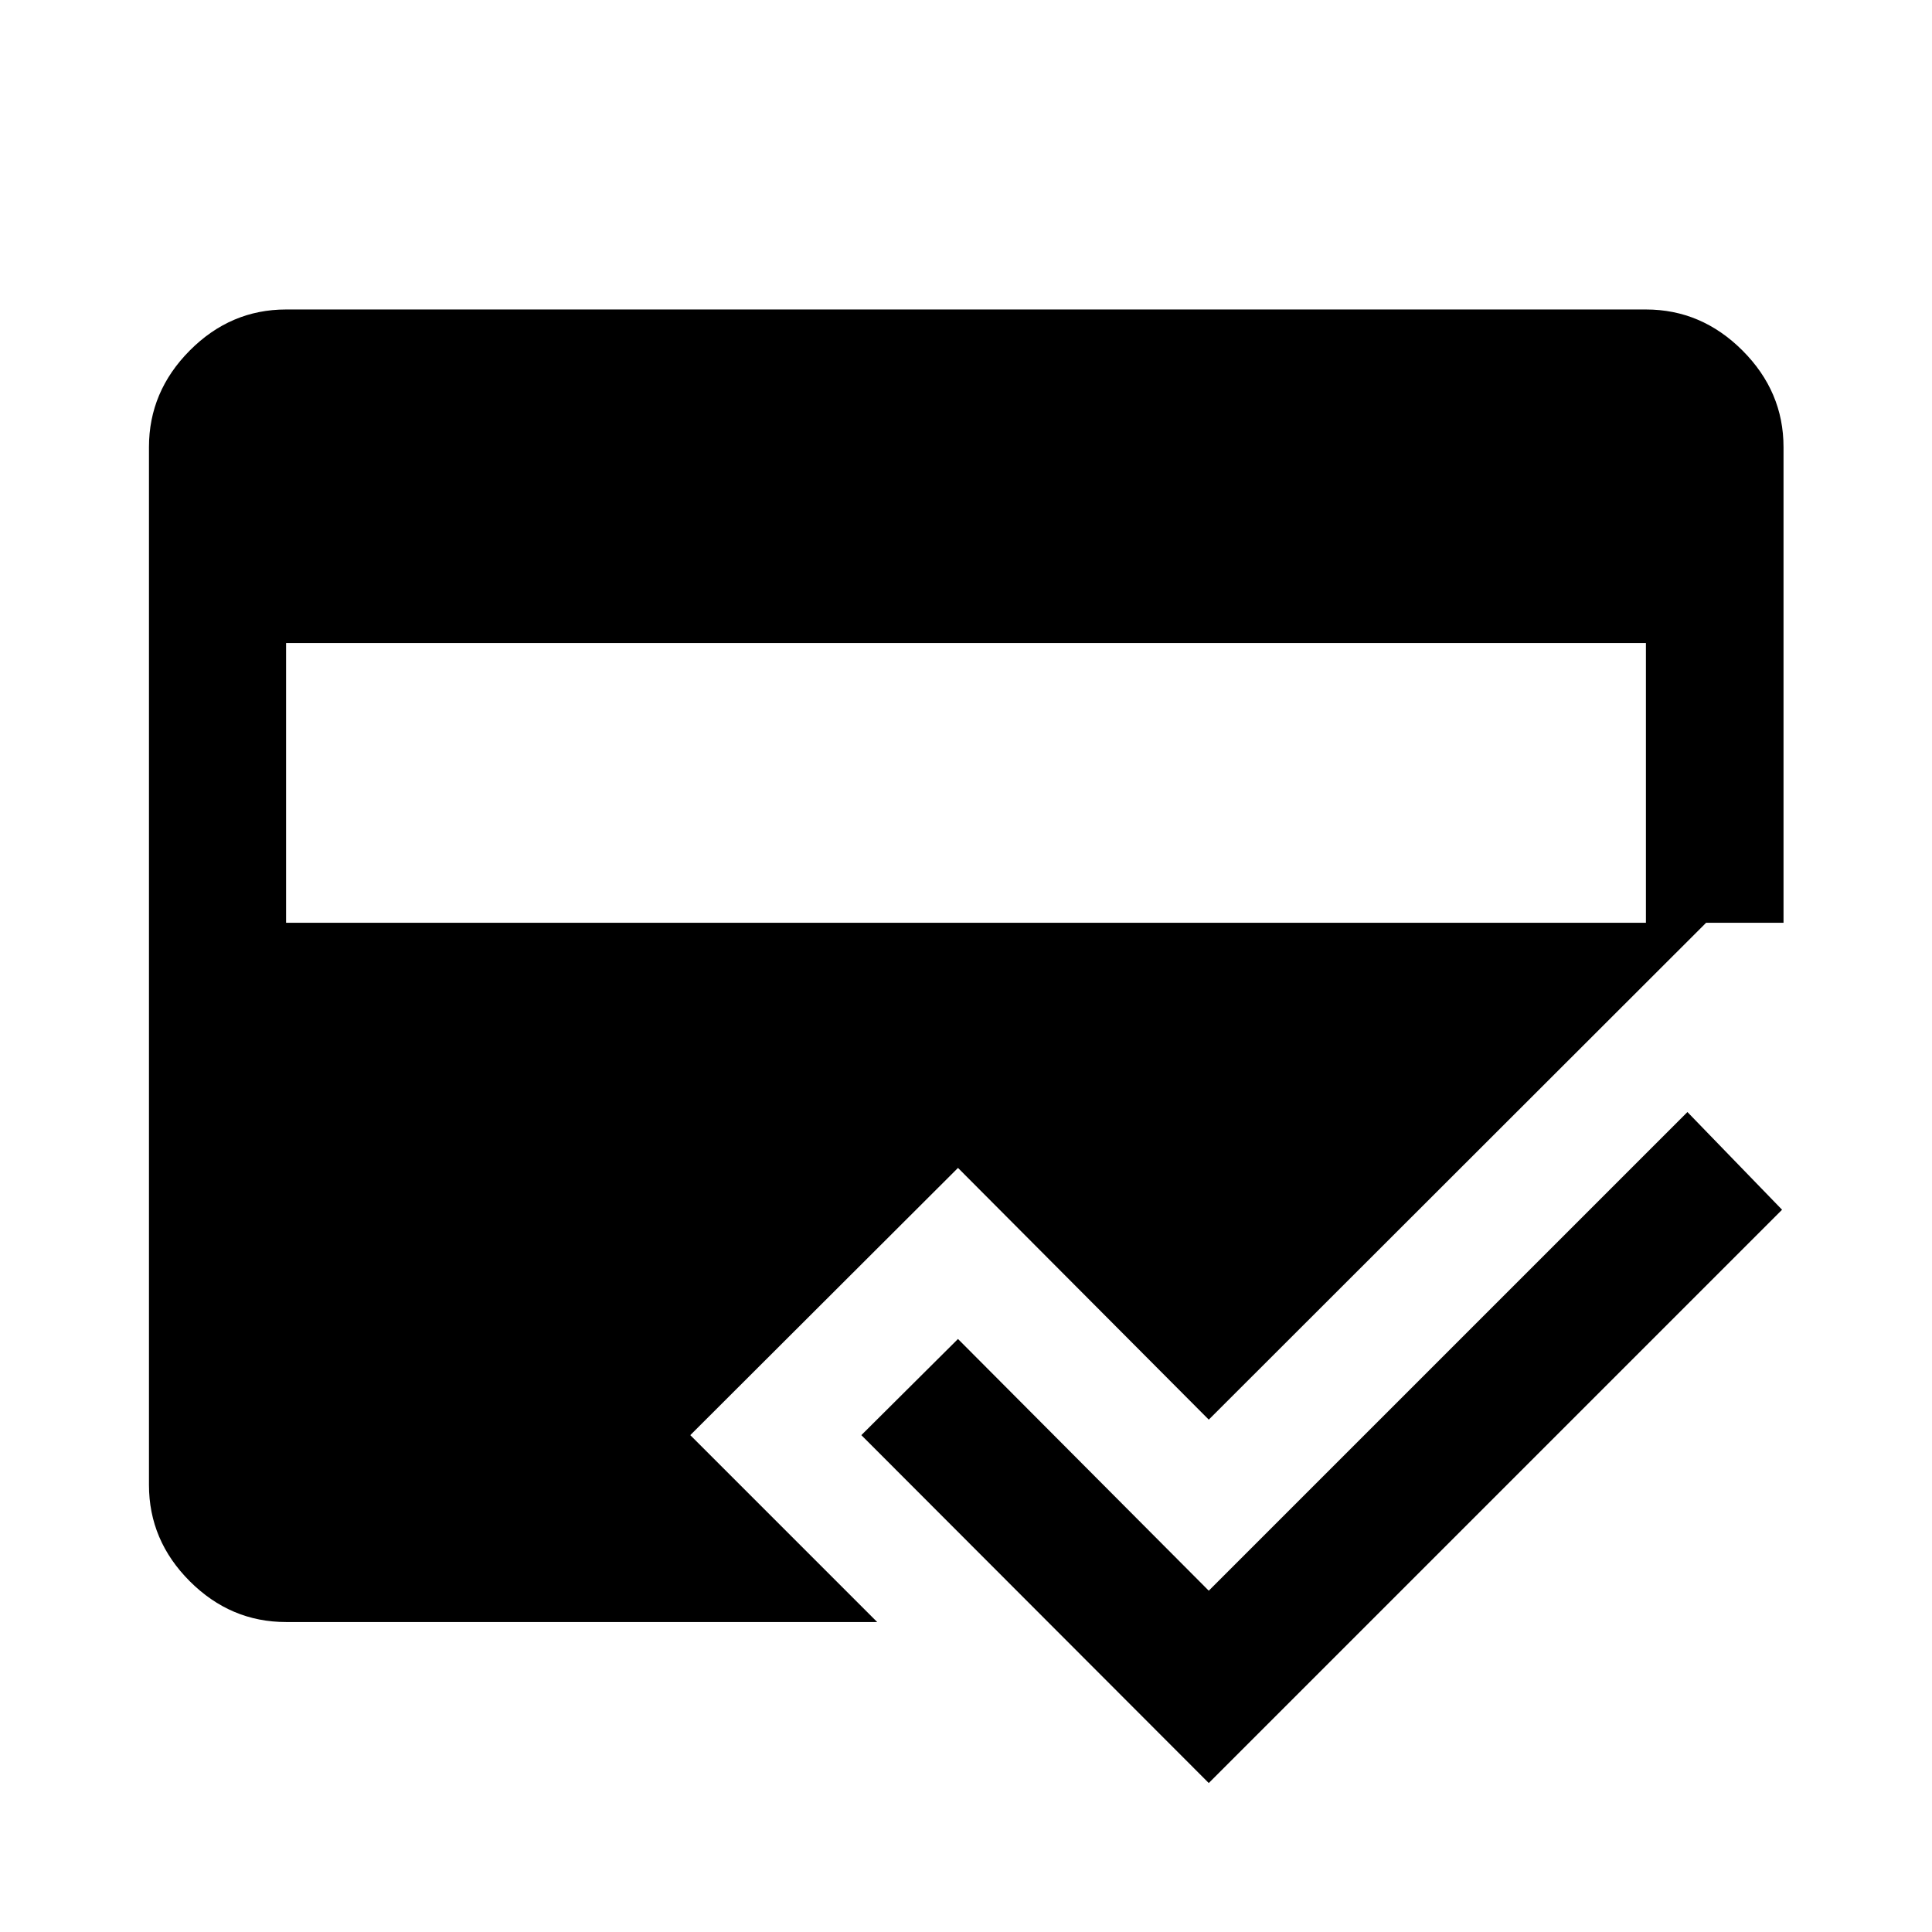 <svg xmlns="http://www.w3.org/2000/svg" width="48" height="48" viewBox="0 -960 960 960"><path d="M435.87-154.02H142.15q-27.58 0-47.86-20.27-20.27-20.28-20.27-47.86v-515.7q0-27.58 20.27-47.98 20.28-20.39 47.86-20.39h675.7q27.58 0 47.98 20.39 20.39 20.4 20.39 47.98v236.37h-40.37 1.91L600.63-254.59 476.02-379.67 343-246.89l92.87 92.87Zm164.76 80L428-246.89l48.02-47.78 124.61 125.08 237.85-237.84 47.02 48.54L600.63-74.02ZM142.15-640.48v139h675.7v-139h-675.7Z"/></svg>